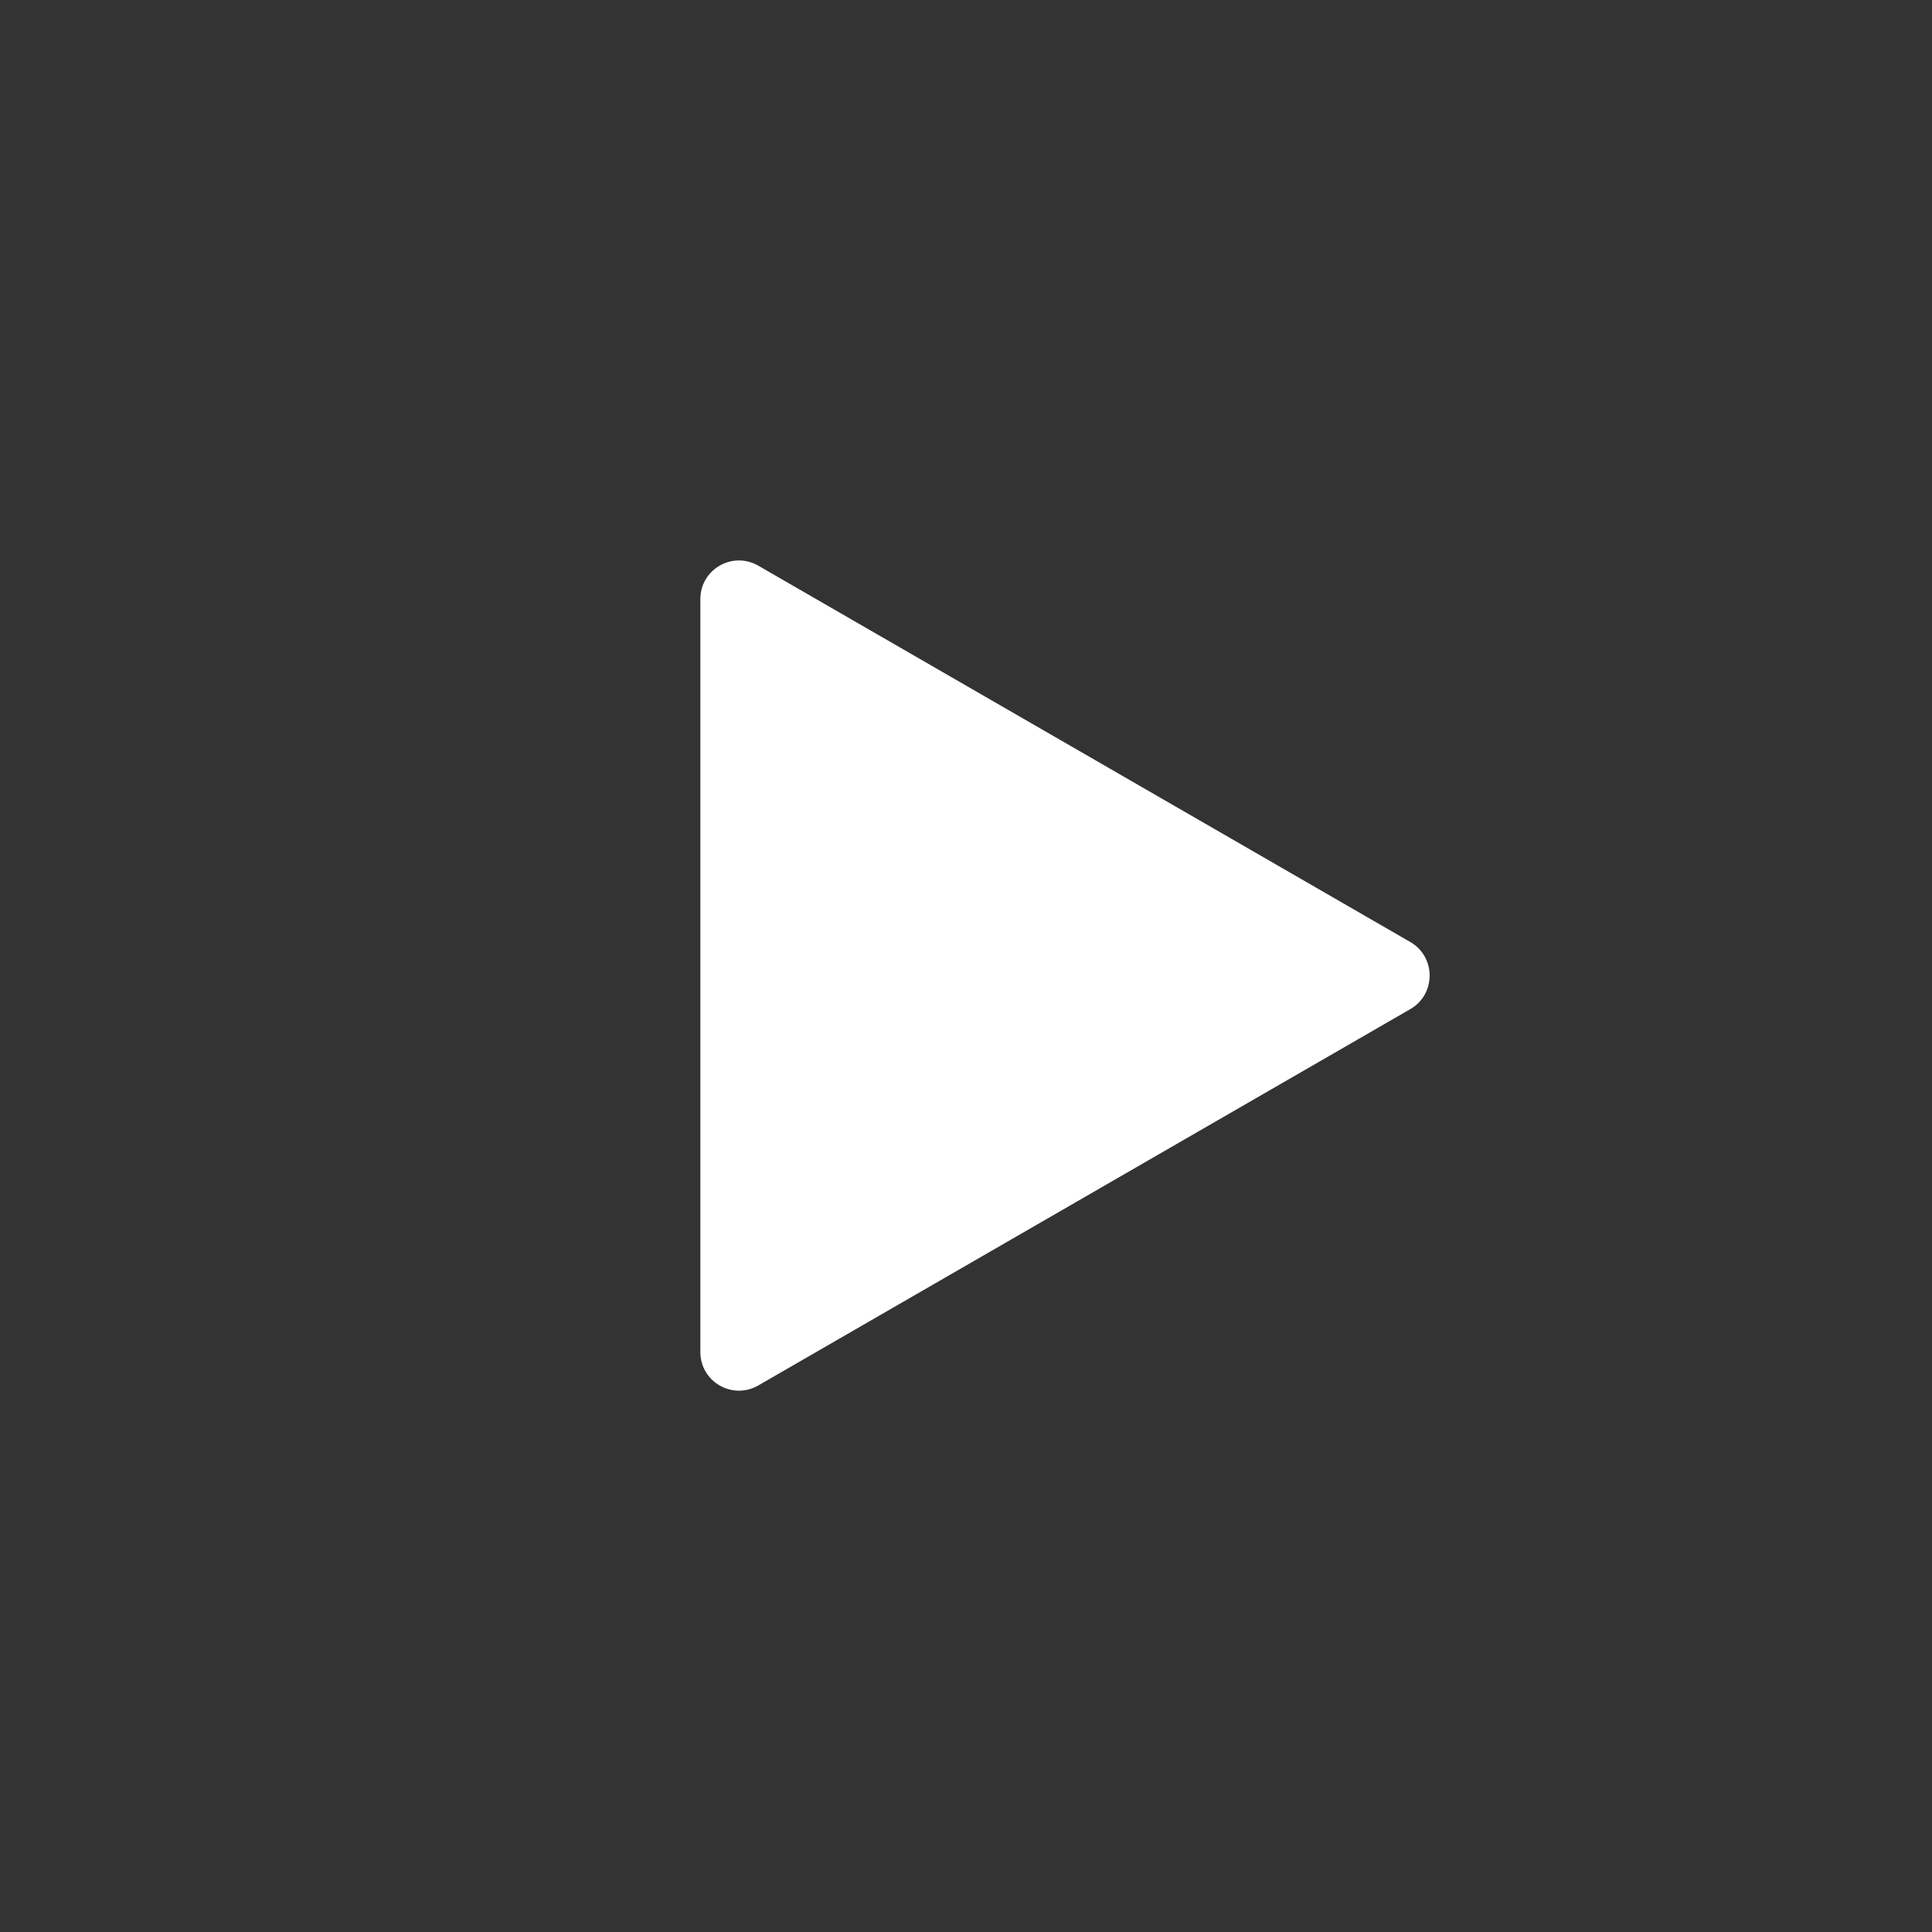 <svg width="100" height="100" viewBox="0 0 100 100" fill="none" xmlns="http://www.w3.org/2000/svg" xmlns:xlink="http://www.w3.org/1999/xlink">
	<rect x="0" y="0" width="100" height="100" fill="#333333" stroke="none"/>
	<desc>
			Created with Pixso.
	</desc>
	<defs>
		<clipPath id="clip290_6">
			<rect id="фрейм 18" width="100" height="100" fill="white" fill-opacity="0"/>
		</clipPath>
	</defs>
	<rect id="фрейм 18" width="100" height="100" fill="#FFFFFF" fill-opacity="0"/>
	<g clip-path="url(#clip290_6)">
		<path id="Многоугольник 1" d="M73 48.76L39.25 29.28C37.91 28.51 36.25 29.47 36.25 31.01L36.25 69.98C36.25 71.52 37.91 72.48 39.25 71.71L73 52.23C74.33 51.46 74.33 49.53 73 48.76Z" fill="#FFFFFF" fill-opacity="1" fill-rule="evenodd"/>
	</g>
</svg>
